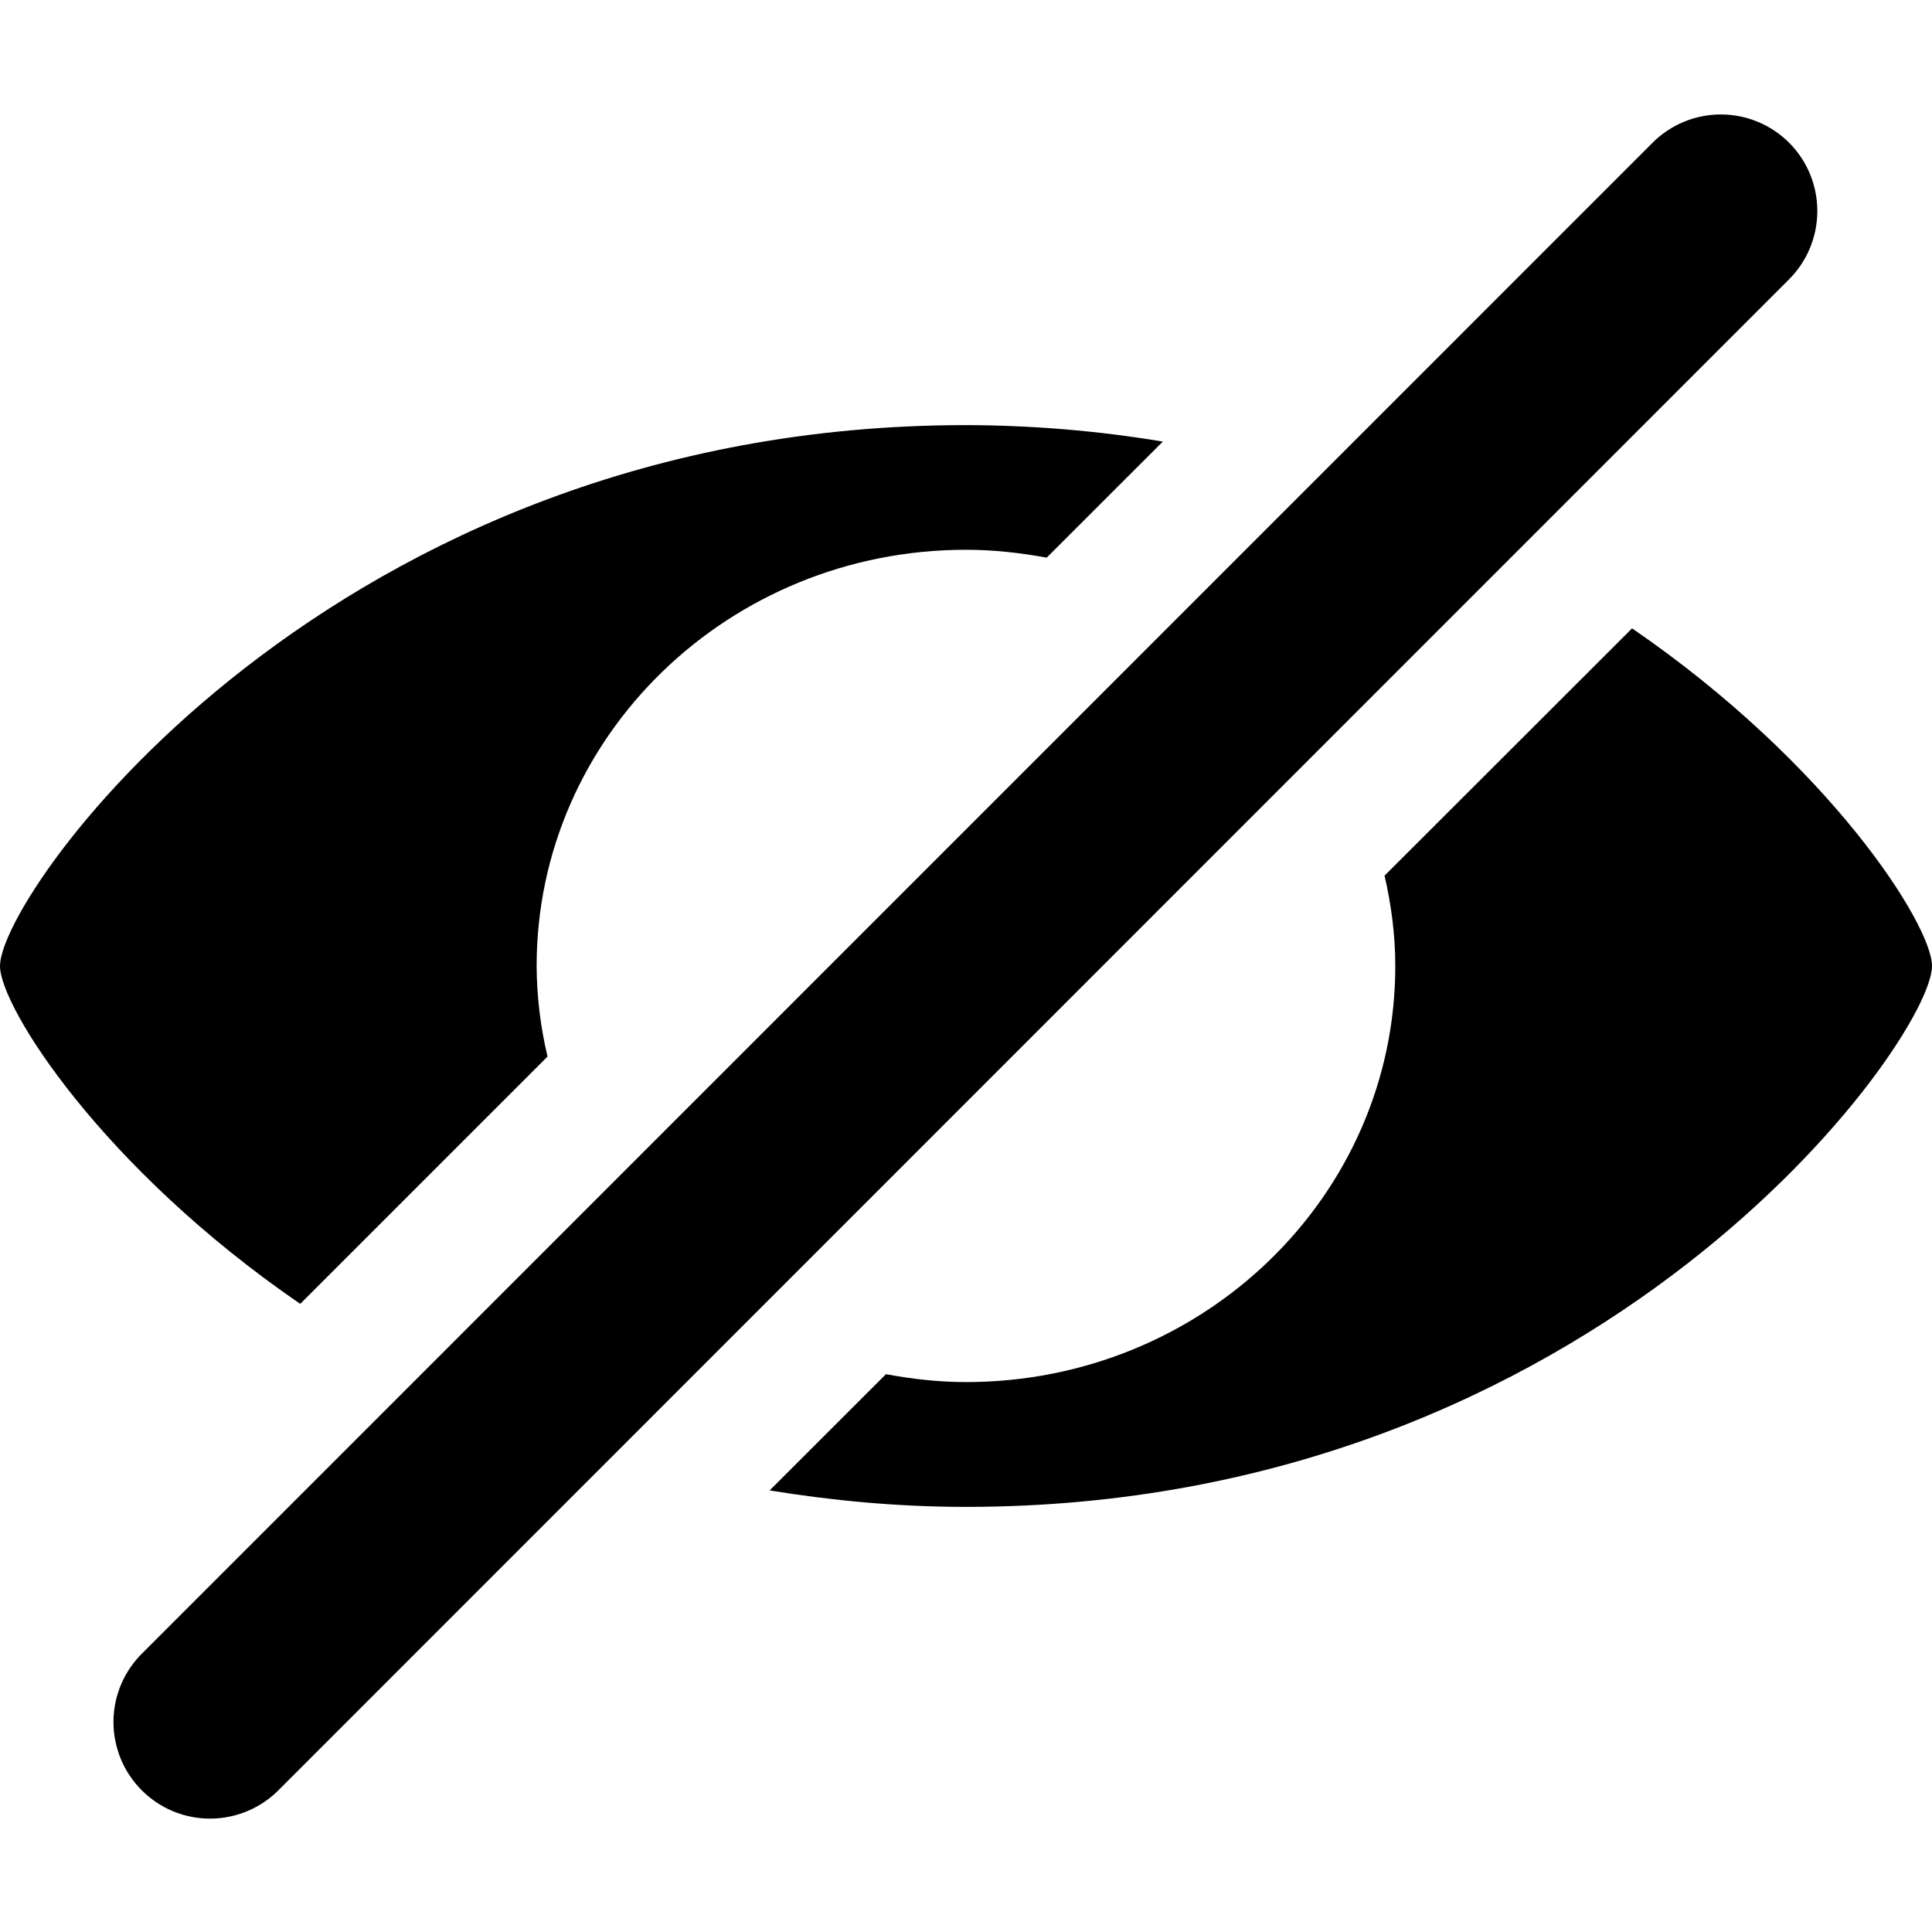 <svg width="15" height="15" viewBox="0 0 25 25" fill="none" xmlns="http://www.w3.org/2000/svg">
<path d="M23.151 1.847C22.917 1.613 22.599 1.481 22.267 1.481C21.936 1.481 21.618 1.613 21.384 1.847L1.85 21.384C1.731 21.499 1.635 21.637 1.57 21.789C1.504 21.942 1.47 22.106 1.468 22.272C1.467 22.438 1.499 22.602 1.561 22.756C1.624 22.91 1.717 23.049 1.835 23.167C1.952 23.284 2.091 23.377 2.245 23.44C2.399 23.503 2.563 23.534 2.729 23.533C2.895 23.531 3.059 23.497 3.212 23.431C3.364 23.366 3.502 23.271 3.618 23.151L23.15 3.615C23.384 3.381 23.516 3.063 23.516 2.731C23.516 2.4 23.386 2.082 23.151 1.847ZM3.885 16.872L7.085 13.672C6.994 13.288 6.946 12.895 6.944 12.5C6.944 9.526 9.431 7.114 12.5 7.114C12.857 7.114 13.205 7.154 13.544 7.216L15.047 5.714C14.206 5.574 13.354 5.503 12.5 5.501C4.3 5.5 0 11.539 0 12.5C0 13.029 1.321 15.114 3.885 16.872ZM21.119 8.131L17.916 11.331C18.003 11.709 18.055 12.097 18.055 12.5C18.055 15.474 15.569 17.884 12.5 17.884C12.145 17.884 11.8 17.844 11.464 17.782L9.959 19.286C10.761 19.416 11.604 19.499 12.5 19.499C20.7 19.499 25 13.457 25 12.5C25 11.97 23.68 9.887 21.119 8.131Z" fill="black"/>
</svg>
